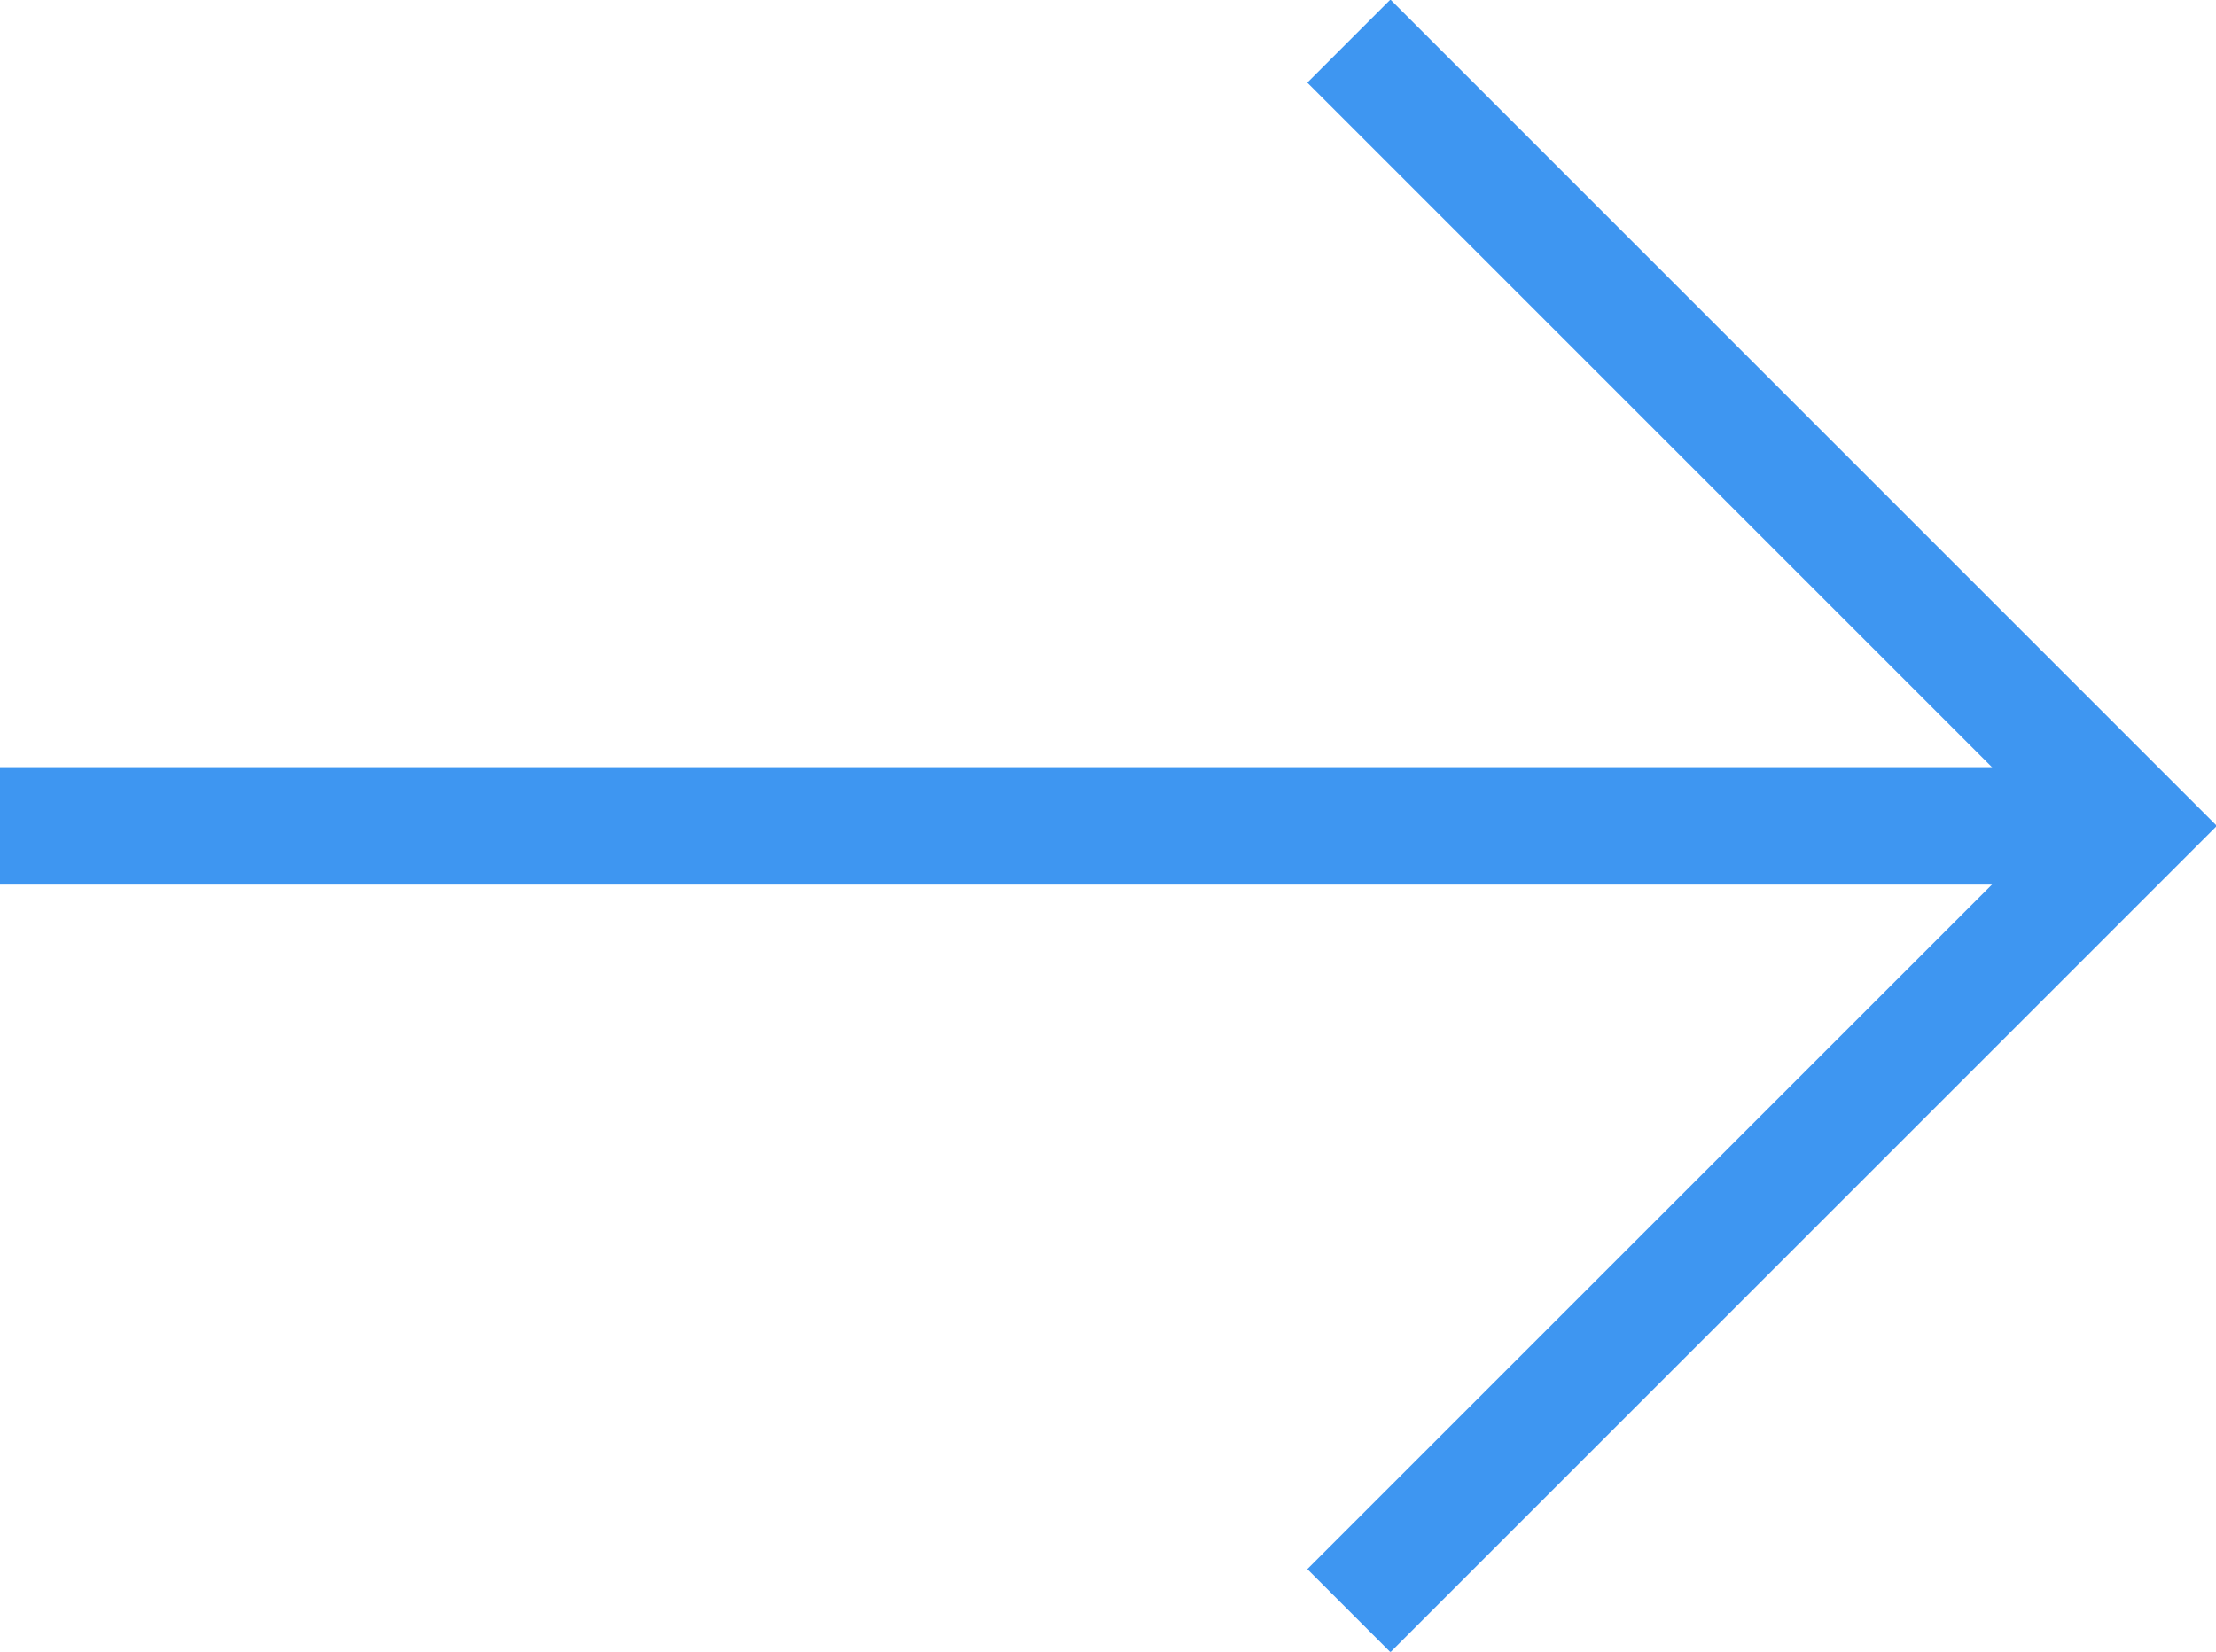 <svg xmlns="http://www.w3.org/2000/svg" width="18.86" height="14.06" viewBox="0 0 18.86 14.06">
  <title>icon-link</title>
  <g>
    <line y1="7.03" x2="18" y2="7.03" style="fill: none;stroke: #3e96f1;stroke-miterlimit: 10"/>
    <polyline points="11.48 0.35 18.16 7.03 11.48 13.71" style="fill: none;stroke: #3e96f1;stroke-miterlimit: 10"/>
  </g>
</svg>
